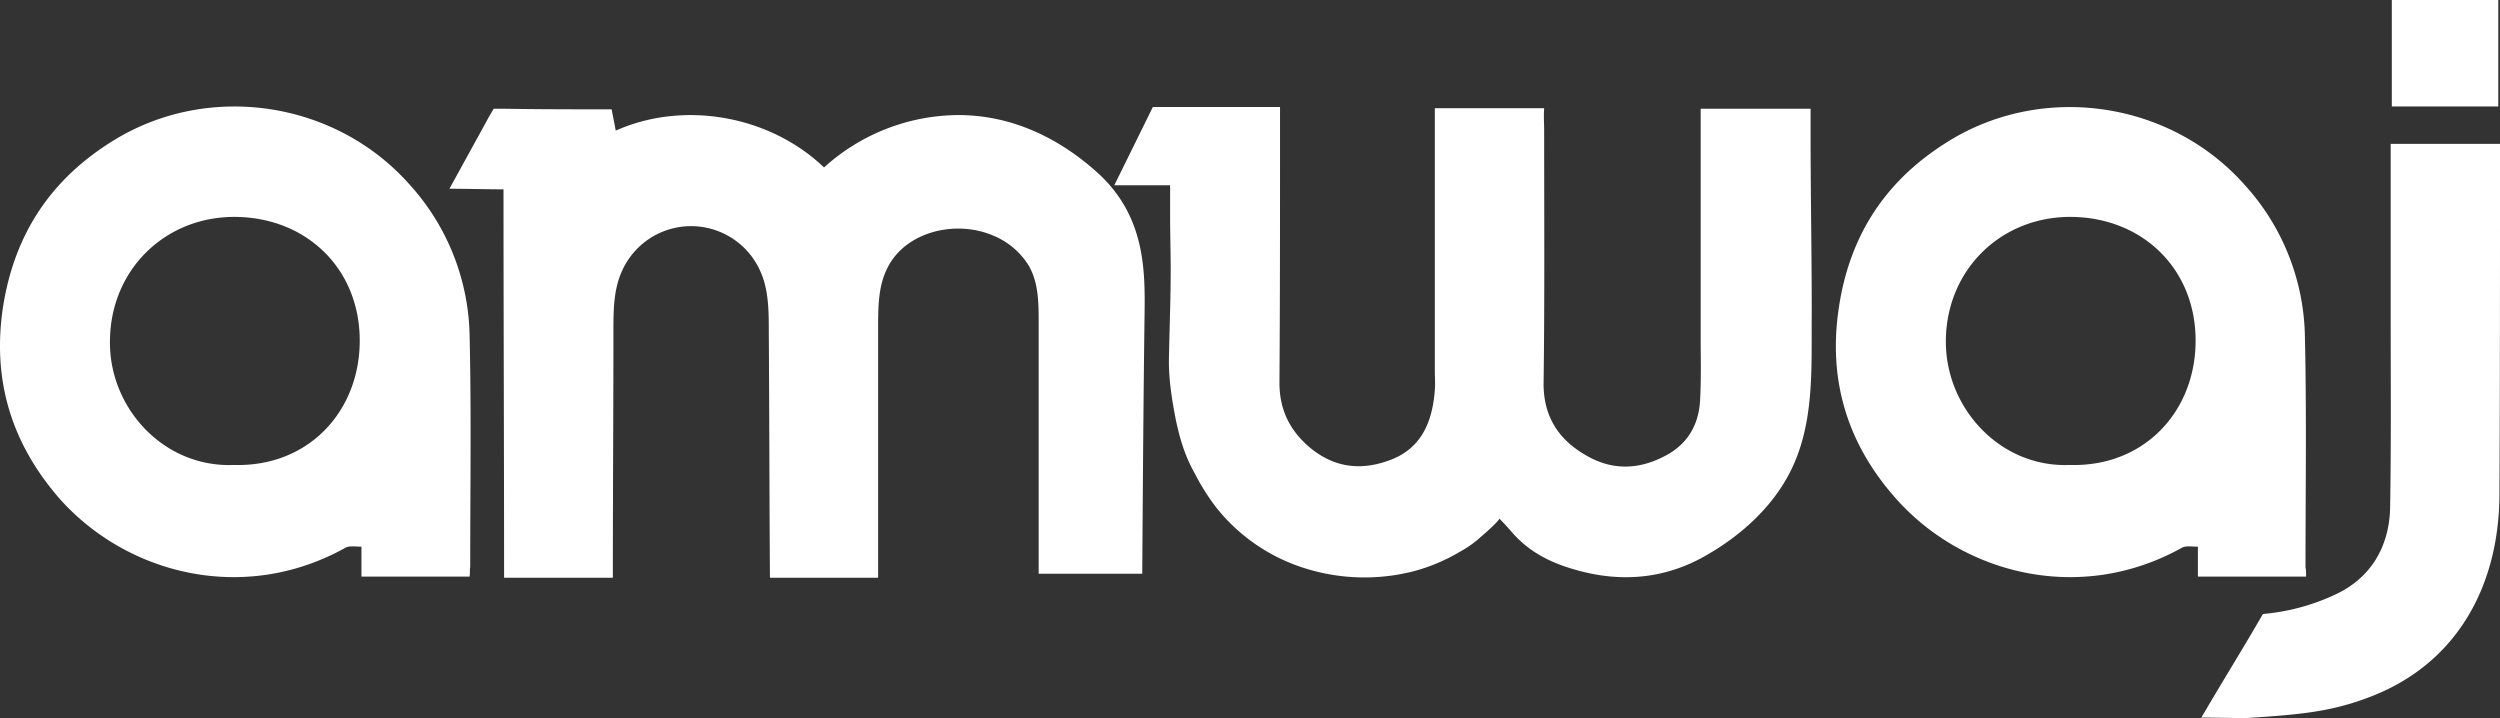 <svg xmlns="http://www.w3.org/2000/svg" width="1013.651" height="291.179" viewBox="0 0 1013.651 291.179">
  <rect x="0" y="0" width="1013.651" height="291.179" fill="#333333" stroke="none"/>
  <g id="Logo_Typo" data-name="Logo Typo" transform="translate(35.014)">
    <path id="Path_4207" data-name="Path 4207" d="M338.781,44.565c-15.866-14.232-35.231-23.332-56.929-23.1A81.716,81.716,0,0,0,228.189,42.7c-21.932-21-56.7-27.3-84.461-14.932-.467-2.8-1.167-5.833-1.633-8.633-14.232,0-28.7,0-42.93-.233h-4.9S92.4,21.933,91.7,23.333l-15.4,28c7.233,0,14.7.233,21.932.233,0,52.5.233,104.993.233,157.489h44.1c0-33.364.233-66.729.233-99.86,0-8.166,0-16.565,3.266-24.032a30.683,30.683,0,0,1,56.463,0c3.266,7.466,3.266,16.1,3.266,24.265.233,33.131.233,66.5.467,99.626h43.864V107.794c0-8.4,0-17.265,3.966-24.732C261.553,68.6,281.619,63.93,296.551,70.23A30.6,30.6,0,0,1,311.25,82.6c3.966,7,3.966,15.166,3.966,23.1V207.42h42c.233-35,.467-69.762.933-104.759C358.38,84.7,358.613,62.3,338.781,44.565Z" transform="translate(70.908 25.197)" fill="#fff"/>
    <path id="Path_4208" data-name="Path 4208" d="M204.732,18.6H256.3V31.2c0,33.131,0,66.029-.233,99.16,0,10.733,3.966,19.132,12.132,26.131,10.5,8.866,21.932,9.566,33.6,4.9,12.132-4.9,16.332-15.632,17.265-28,.233-2.8,0-5.366,0-8.166V19.067h44.33c-.233,3.266,0,6.3,0,9.1,0,34.3.233,68.362-.233,102.659,0,13.532,6.3,22.865,17.5,29.165,10.966,6.3,22.165,5.6,33.131-.7,8.4-4.9,12.366-12.6,12.832-21.932.467-8.633.233-17.032.233-25.665V19.3h44.564V29.333c0,24.265.467,48.53.467,72.795-.233,21.932,1.4,45.03-9.1,65.1-7.466,14.232-20.065,25.432-34.064,33.364-16.332,9.333-34.3,10.966-52.73,5.6-10.033-2.8-18.665-7.233-25.432-14.932-1.633-1.867-3.5-3.966-5.366-5.833.467.467-6.533,6.766-7.233,7.233a42.725,42.725,0,0,1-8.4,6.066,74.292,74.292,0,0,1-19.365,8.166,80.373,80.373,0,0,1-42.7-.933,74.2,74.2,0,0,1-36.864-24.732,88.362,88.362,0,0,1-8.866-14c-3.966-7-6.066-14-7.7-21.7-1.633-8.4-3.033-17.032-2.8-25.665.233-11.9.7-23.565.7-35.231,0-7.233-.233-14.466-.233-21.7v-12.6H189.1Z" transform="translate(227.687 24.797)" fill="#fff"/>
    <path id="Path_4209" data-name="Path 4209" d="M190.4,209.106H146.541V196.973c-2.566,0-4.9-.467-6.533.467-41.53,23.1-89.127,10.5-116.192-20.3C4.685,154.976-3.248,129.545,1.185,99.914c4.666-29.865,19.6-52.263,45.263-67.9,38.264-23.332,89.36-15.866,119.458,17.965a93.669,93.669,0,0,1,24.5,62.062c.7,31.031.233,62.3.233,93.327C190.4,206.073,190.638,206.773,190.4,209.106Zm-95.66-45.263c29.865.933,50.863-21.232,51.1-49.93.233-29.165-21-49.93-49.463-50.63-28.7-.7-51.33,20.765-51.8,49.7C43.882,140.511,66.28,165.009,94.745,163.842Z" transform="translate(-35 24.678)" fill="#fff"/>
    <path id="Path_4210" data-name="Path 4210" d="M505.237,208.972H461.374V196.84c-2.566,0-4.9-.467-6.533.467-41.53,23.1-89.127,10.5-116.192-20.3-19.365-21.932-27.3-47.6-22.865-76.995,4.433-29.865,19.365-52.263,45.03-67.9,38.264-23.332,89.36-15.866,119.458,17.965a93.669,93.669,0,0,1,24.5,62.062c.7,31.031.233,62.3.233,93.327C505.237,205.939,505.237,206.639,505.237,208.972Zm-95.893-45.263c29.864.933,50.863-21.232,51.1-49.93.233-29.165-21-49.93-49.463-50.63-28.7-.7-51.33,20.765-51.8,49.7C358.714,140.377,381.113,164.876,409.344,163.709Z" transform="translate(394.772 24.811)" fill="#fff"/>
    <path id="Path_4206" data-name="Path 4206" d="M378.1,257.617c8.866-15.166,17.032-28.231,24.965-42A86.309,86.309,0,0,0,432,207.92c14.466-6.533,22.165-19.132,22.632-35,.467-26.365.233-52.73.233-79.094V25h44.33v8.633c0,44.563,0,89.36-.233,133.924-.233,36.164-16.8,68.6-53.663,82.127-15.632,5.833-28.231,6.766-49.463,8.166C393.965,257.85,382.533,257.617,378.1,257.617Z" transform="translate(479.446 33.329)" fill="#fff"/>
    <path id="Path_4211" data-name="Path 4211" d="M454.364,43.164H411.2V0h43.164Z" transform="translate(523.573)" fill="#fff"/>
  </g>
</svg>
